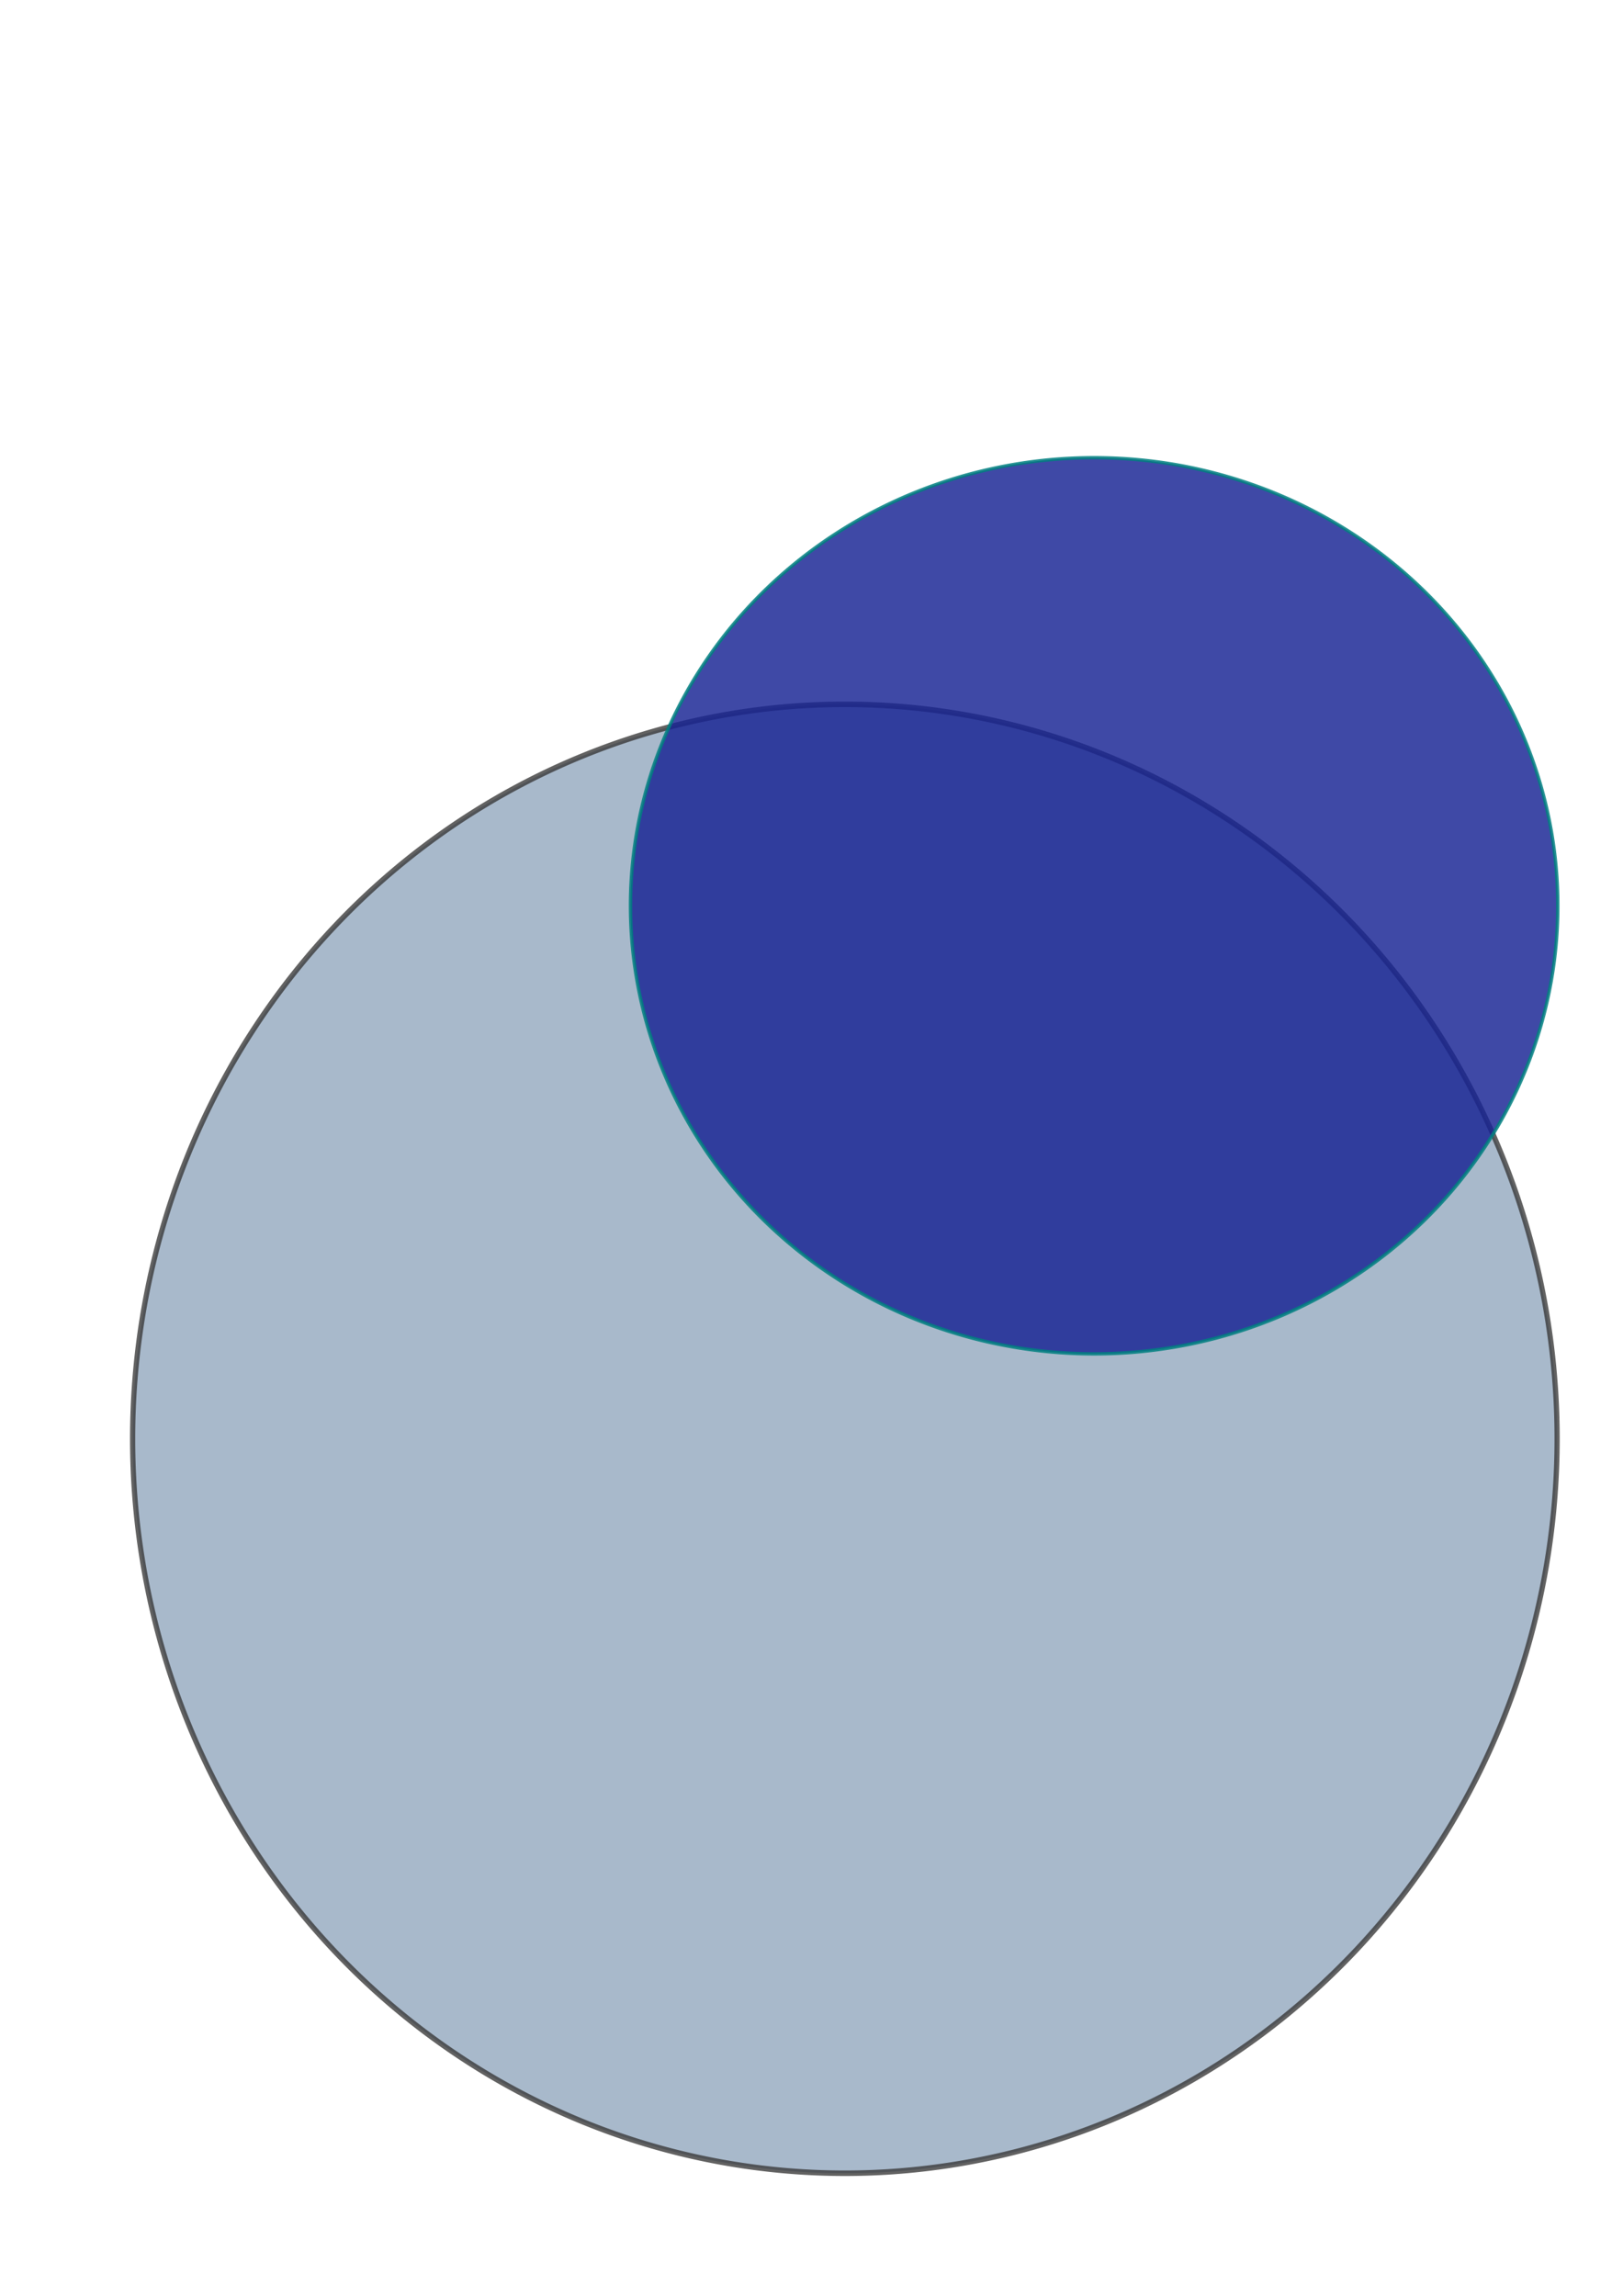<?xml version="1.0" encoding="UTF-8" standalone="no"?>
<!--
  Copyright 2011 Christian Surlykke

  This file is part of ProxyManager

  ProxyManager is free software: you can redistribute it and/or modify
  it under the terms of the GNU General Public License as published by
  the Free Software Foundation, version 3

  ProxyManager is distributed in the hope that it will be useful,
  but WITHOUT ANY WARRANTY; without even the implied warranty of
  MERCHANTABILITY or FITNESS FOR A PARTICULAR PURPOSE.  See the
  GNU General Public License for more details.

  You should have received a copy of the GNU General Public License
  along with ProxyManager.  If not, see <http://www.gnu.org/licenses/>.
-->
<svg
   xmlns:dc="http://purl.org/dc/elements/1.1/"
   xmlns:cc="http://creativecommons.org/ns#"
   xmlns:rdf="http://www.w3.org/1999/02/22-rdf-syntax-ns#"
   xmlns:svg="http://www.w3.org/2000/svg"
   xmlns="http://www.w3.org/2000/svg"
   xmlns:sodipodi="http://sodipodi.sourceforge.net/DTD/sodipodi-0.dtd"
   xmlns:inkscape="http://www.inkscape.org/namespaces/inkscape"
   width="744.094"
   height="1052.362"
   id="svg2"
   version="1.1"
   inkscape:version="0.48.1 r9760"
   sodipodi:docname="icon.svg"
   inkscape:export-filename="/home/christian/projekter/ProxyManager/client/icons/icon.png"
   inkscape:export-xdpi="90"
   inkscape:export-ydpi="90">
  <defs
     id="defs4">
    <filter
       inkscape:collect="always"
       id="filter3786"
       x="-0.273"
       width="1.546"
       y="-0.282"
       height="1.564">
      <feGaussianBlur
         inkscape:collect="always"
         stdDeviation="31.196"
         id="feGaussianBlur3788" />
    </filter>
    <filter
       inkscape:collect="always"
       id="filter3794"
       x="-0.116"
       width="1.233"
       y="-0.12"
       height="1.24">
      <feGaussianBlur
         inkscape:collect="always"
         stdDeviation="13.304"
         id="feGaussianBlur3796" />
    </filter>
  </defs>
  <sodipodi:namedview
     id="base"
     pagecolor="#ffffff"
     bordercolor="#666666"
     borderopacity="1.0"
     inkscape:pageopacity="0.0"
     inkscape:pageshadow="2"
     inkscape:zoom="0.35"
     inkscape:cx="-165"
     inkscape:cy="804.33006"
     inkscape:document-units="px"
     inkscape:current-layer="layer1"
     showgrid="false"
     inkscape:window-width="1440"
     inkscape:window-height="837"
     inkscape:window-x="0"
     inkscape:window-y="0"
     inkscape:window-maximized="1">
    <sodipodi:guide
       position="0,0"
       orientation="0,744.094"
       id="guide3042" />
    <sodipodi:guide
       position="744.094,0"
       orientation="-1052.362,0"
       id="guide3044" />
    <sodipodi:guide
       position="744.094,1052.362"
       orientation="0,-744.094"
       id="guide3046" />
    <sodipodi:guide
       position="0,1052.362"
       orientation="1052.362,0"
       id="guide3048" />
  </sodipodi:namedview>
  <g
     inkscape:label="Layer 1"
     inkscape:groupmode="layer"
     id="layer1">
    <path
       transform="matrix(2.381,0,0,2.534,-701.115,-244.229)"
       sodipodi:type="arc"
       style="opacity:0.785;fill:#708caa;fill-opacity:0.976;stroke:#000000;filter:url(#filter3794)"
       id="path2987-9"
       sodipodi:cx="457.14285"
       sodipodi:cy="356.64789"
       sodipodi:rx="137.14285"
       sodipodi:ry="132.85715"
       d="m 594.286,356.648 a 137.143,132.857 0 1 1 -274.286,0 137.143,132.857 0 1 1 274.286,0 z"
       inkscape:export-filename="/home/christian/projekter/ProxyManager/client/icons/icon.png"
       inkscape:export-xdpi="90"
       inkscape:export-ydpi="90" />
    <path
       sodipodi:type="arc"
       style="opacity:0.846;fill:#172394;fill-opacity:0.976;stroke:#008080"
       id="path2987"
       sodipodi:cx="457.14285"
       sodipodi:cy="356.64789"
       sodipodi:rx="137.14285"
       sodipodi:ry="132.85715"
       d="m 594.286,356.648 a 137.143,132.857 0 1 1 -274.286,0 137.143,132.857 0 1 1 274.286,0 z"
       transform="matrix(1.55,0,0,1.546,-206.945,-136.183)"
       inkscape:export-filename="/home/christian/projekter/ProxyManager/client/icons/icon.png"
       inkscape:export-xdpi="90"
       inkscape:export-ydpi="90" />
  </g>
</svg>
